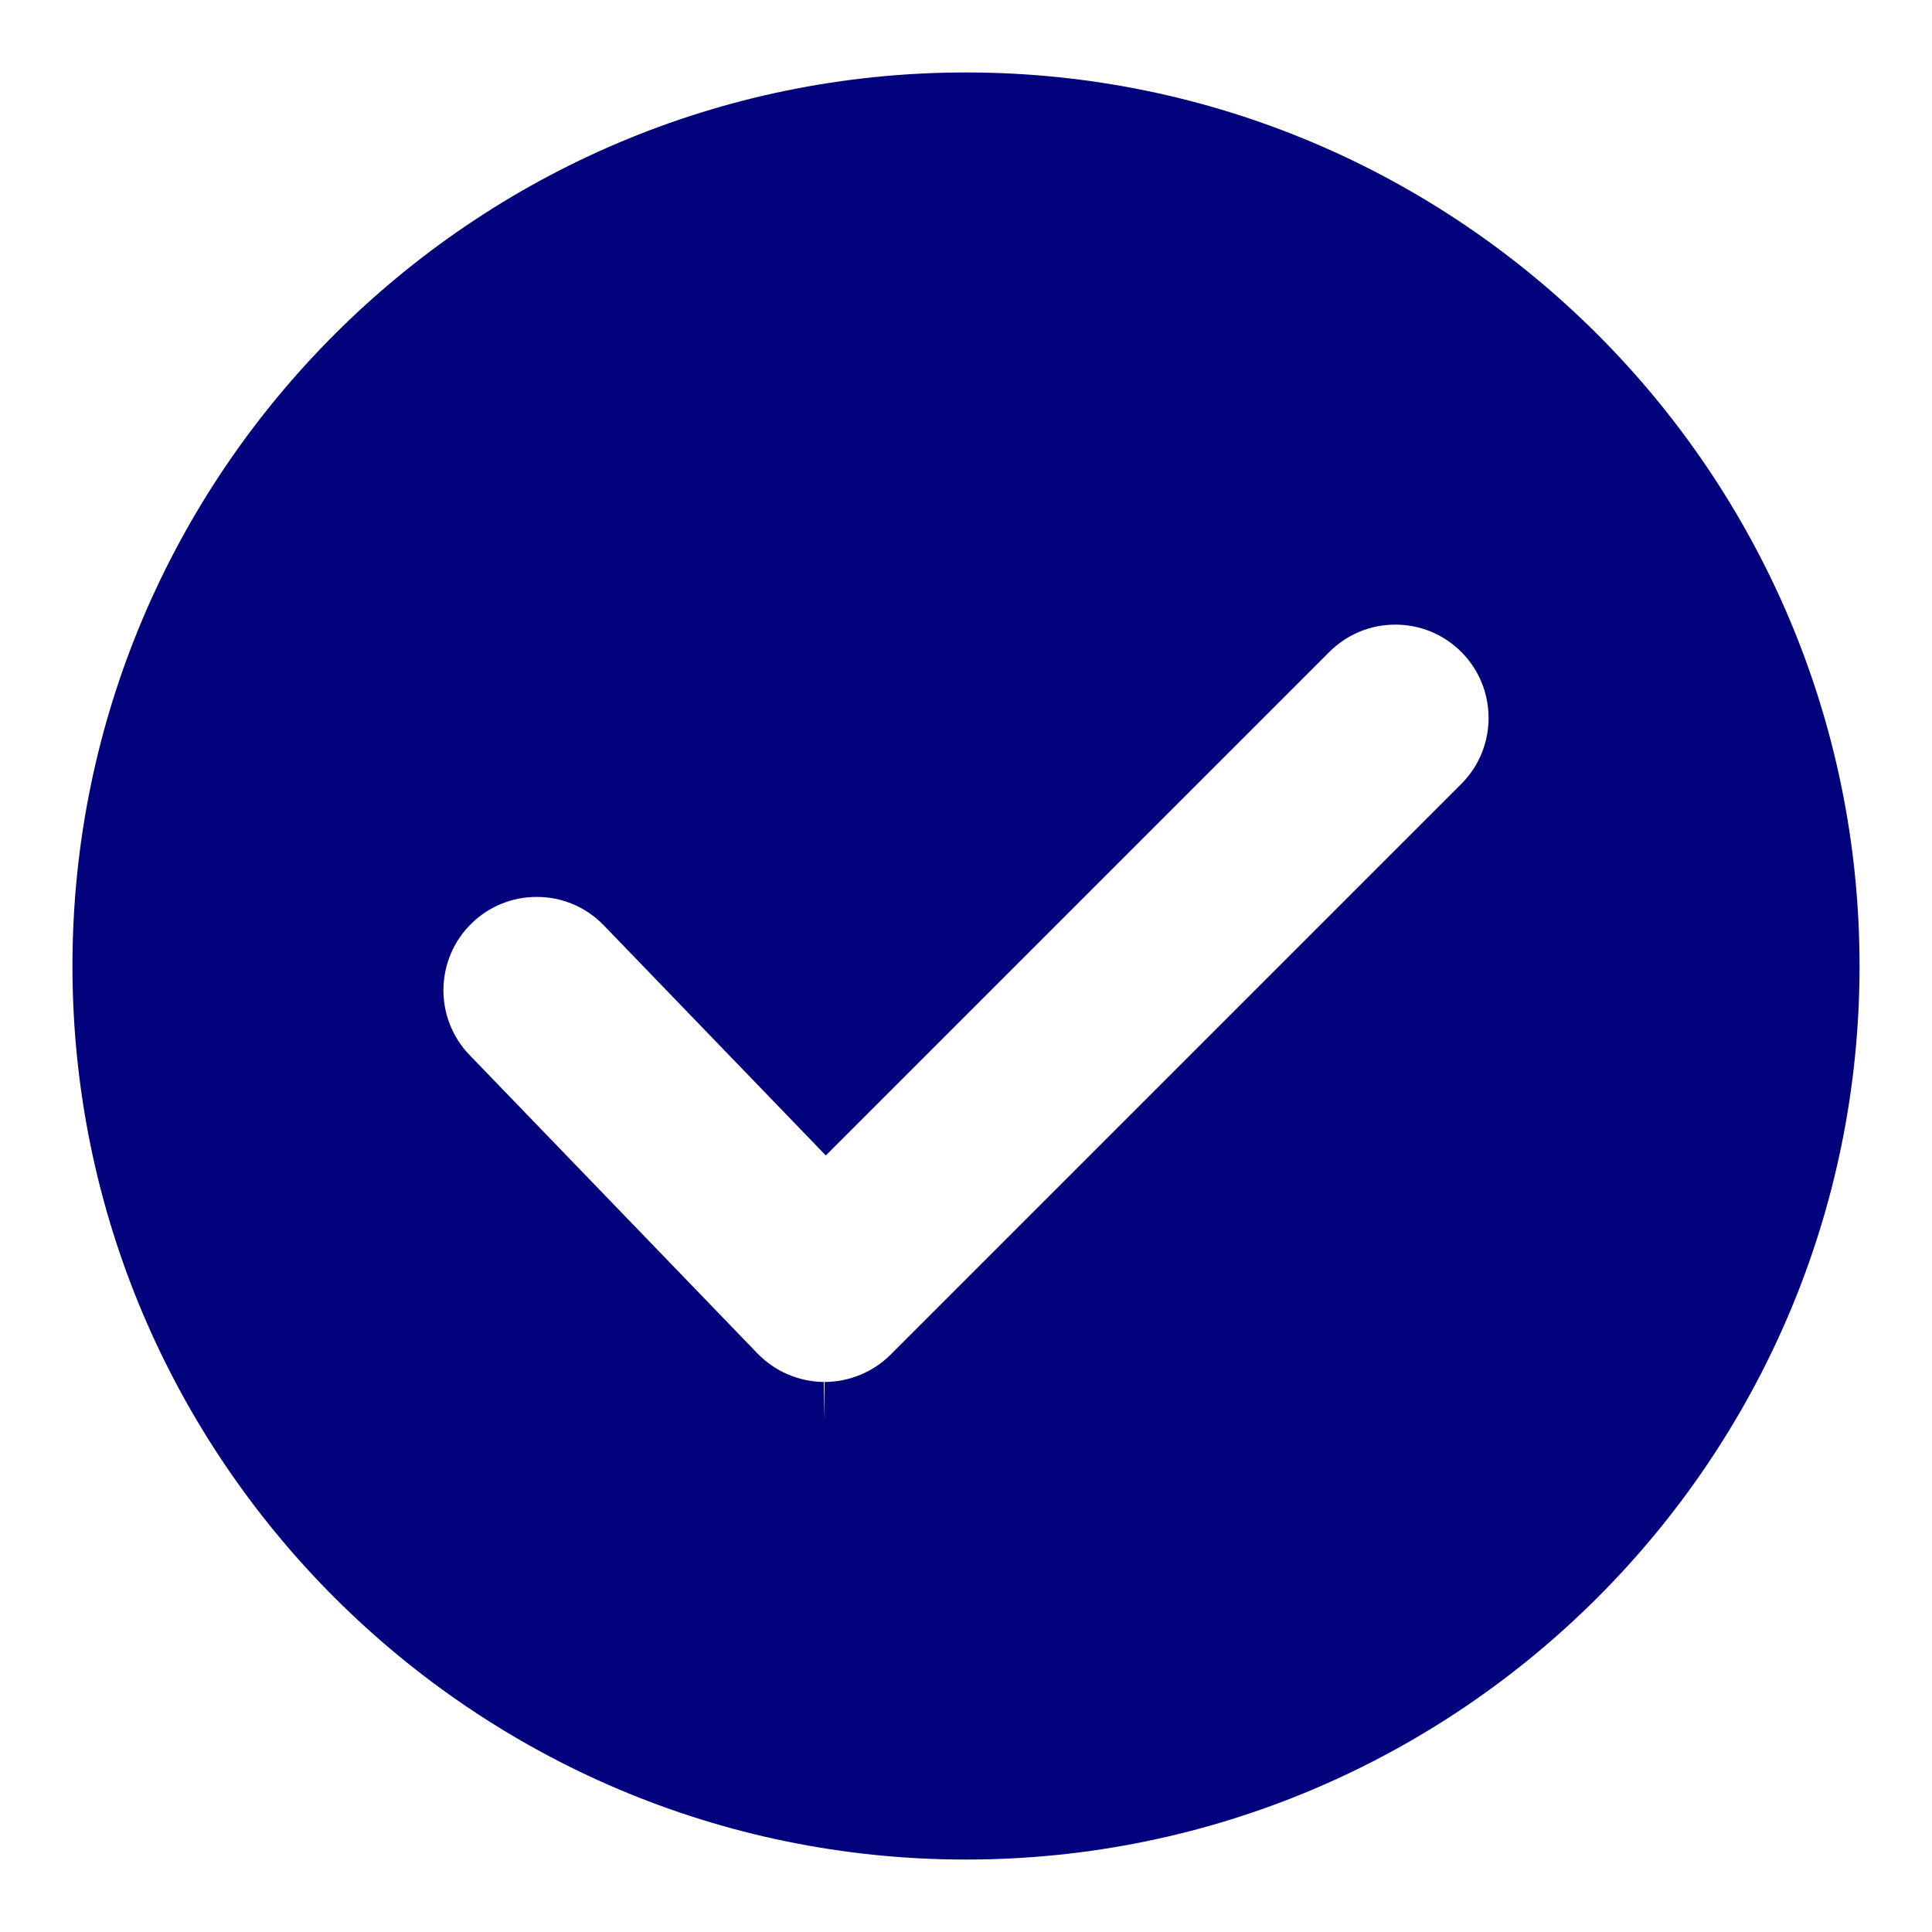 <svg fill="#02027D" xmlns="http://www.w3.org/2000/svg" xmlns:xlink="http://www.w3.org/1999/xlink" version="1.1" x="0px" y="0px" viewBox="0 0 100 100" enable-background="new 0 0 100 100" xml:space="preserve"><g><path d="M50,3.75C24.498,3.75,3.75,24.498,3.75,50S24.498,96.25,50,96.25S96.25,75.502,96.25,50S75.502,3.75,50,3.75z    M75.636,40.577L46.098,70.115c-0.899,0.899-2.145,1.415-3.416,1.415v2l-0.043-2c-1.288-0.011-2.539-0.549-3.433-1.476   L24.304,54.608c-1.85-1.917-1.795-4.98,0.122-6.83c0.905-0.874,2.096-1.354,3.353-1.354c1.323,0,2.558,0.524,3.477,1.476   l11.488,11.907l26.062-26.061c0.912-0.912,2.125-1.415,3.416-1.415c1.29,0,2.503,0.502,3.415,1.414   C77.519,35.629,77.519,38.694,75.636,40.577z"/></g></svg>
